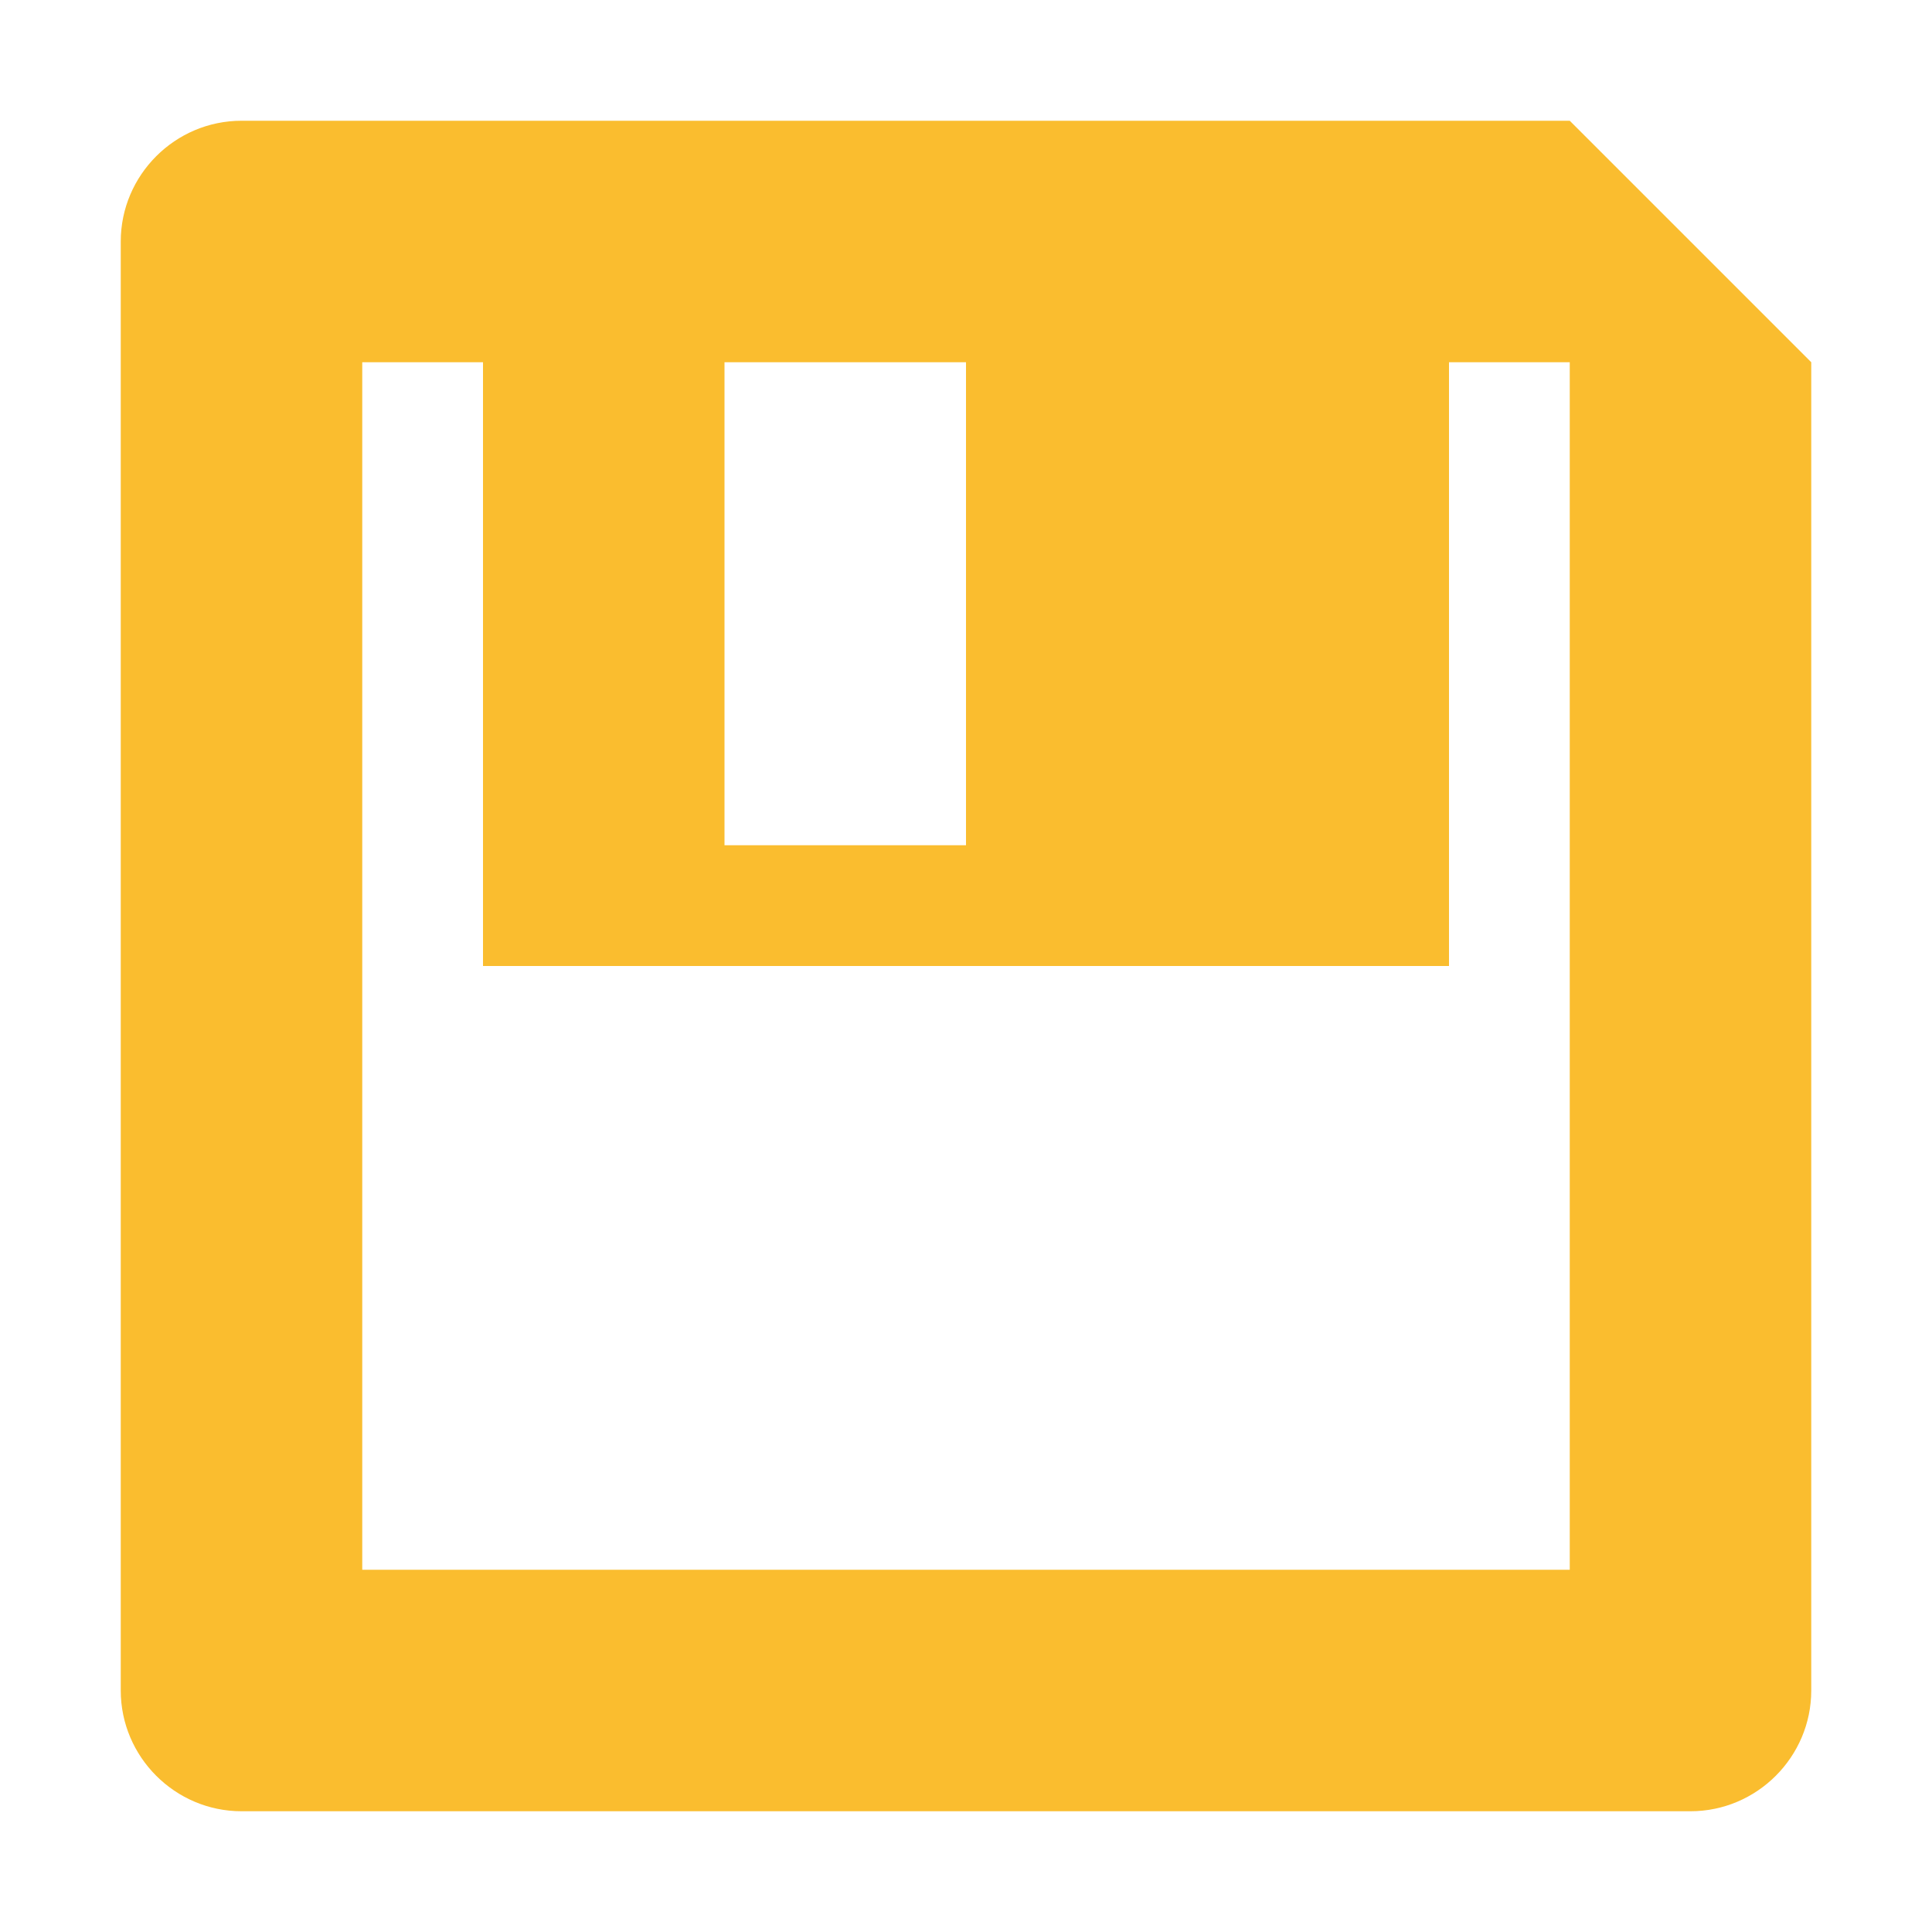 <svg xmlns="http://www.w3.org/2000/svg" width="16" height="16" version="1.1">
 <defs>
  <style id="current-color-scheme" type="text/css">
   .ColorScheme-Text { color:#fabd2f; } .ColorScheme-Highlight { color:#4285f4; } .ColorScheme-NeutralText { color:#ff9800; } .ColorScheme-PositiveText { color:#4caf50; } .ColorScheme-NegativeText { color:#f44336; }
  </style>
 </defs>
 <path style="fill:currentColor" class="ColorScheme-Text" d="m 14,15 c 0.55,0 1,-0.45 1,-1 V 3 L 13,1 H 2 c -0.55,0 -1,0.45 -1,1 V 14 c 0,0.55 0.45,1 1,1 z M 13,13 H 3 V 3 h 1 v 5 H 12 v -5 h 1 z M 8,7 h -2 v -4 h 2 z"/>
</svg>
